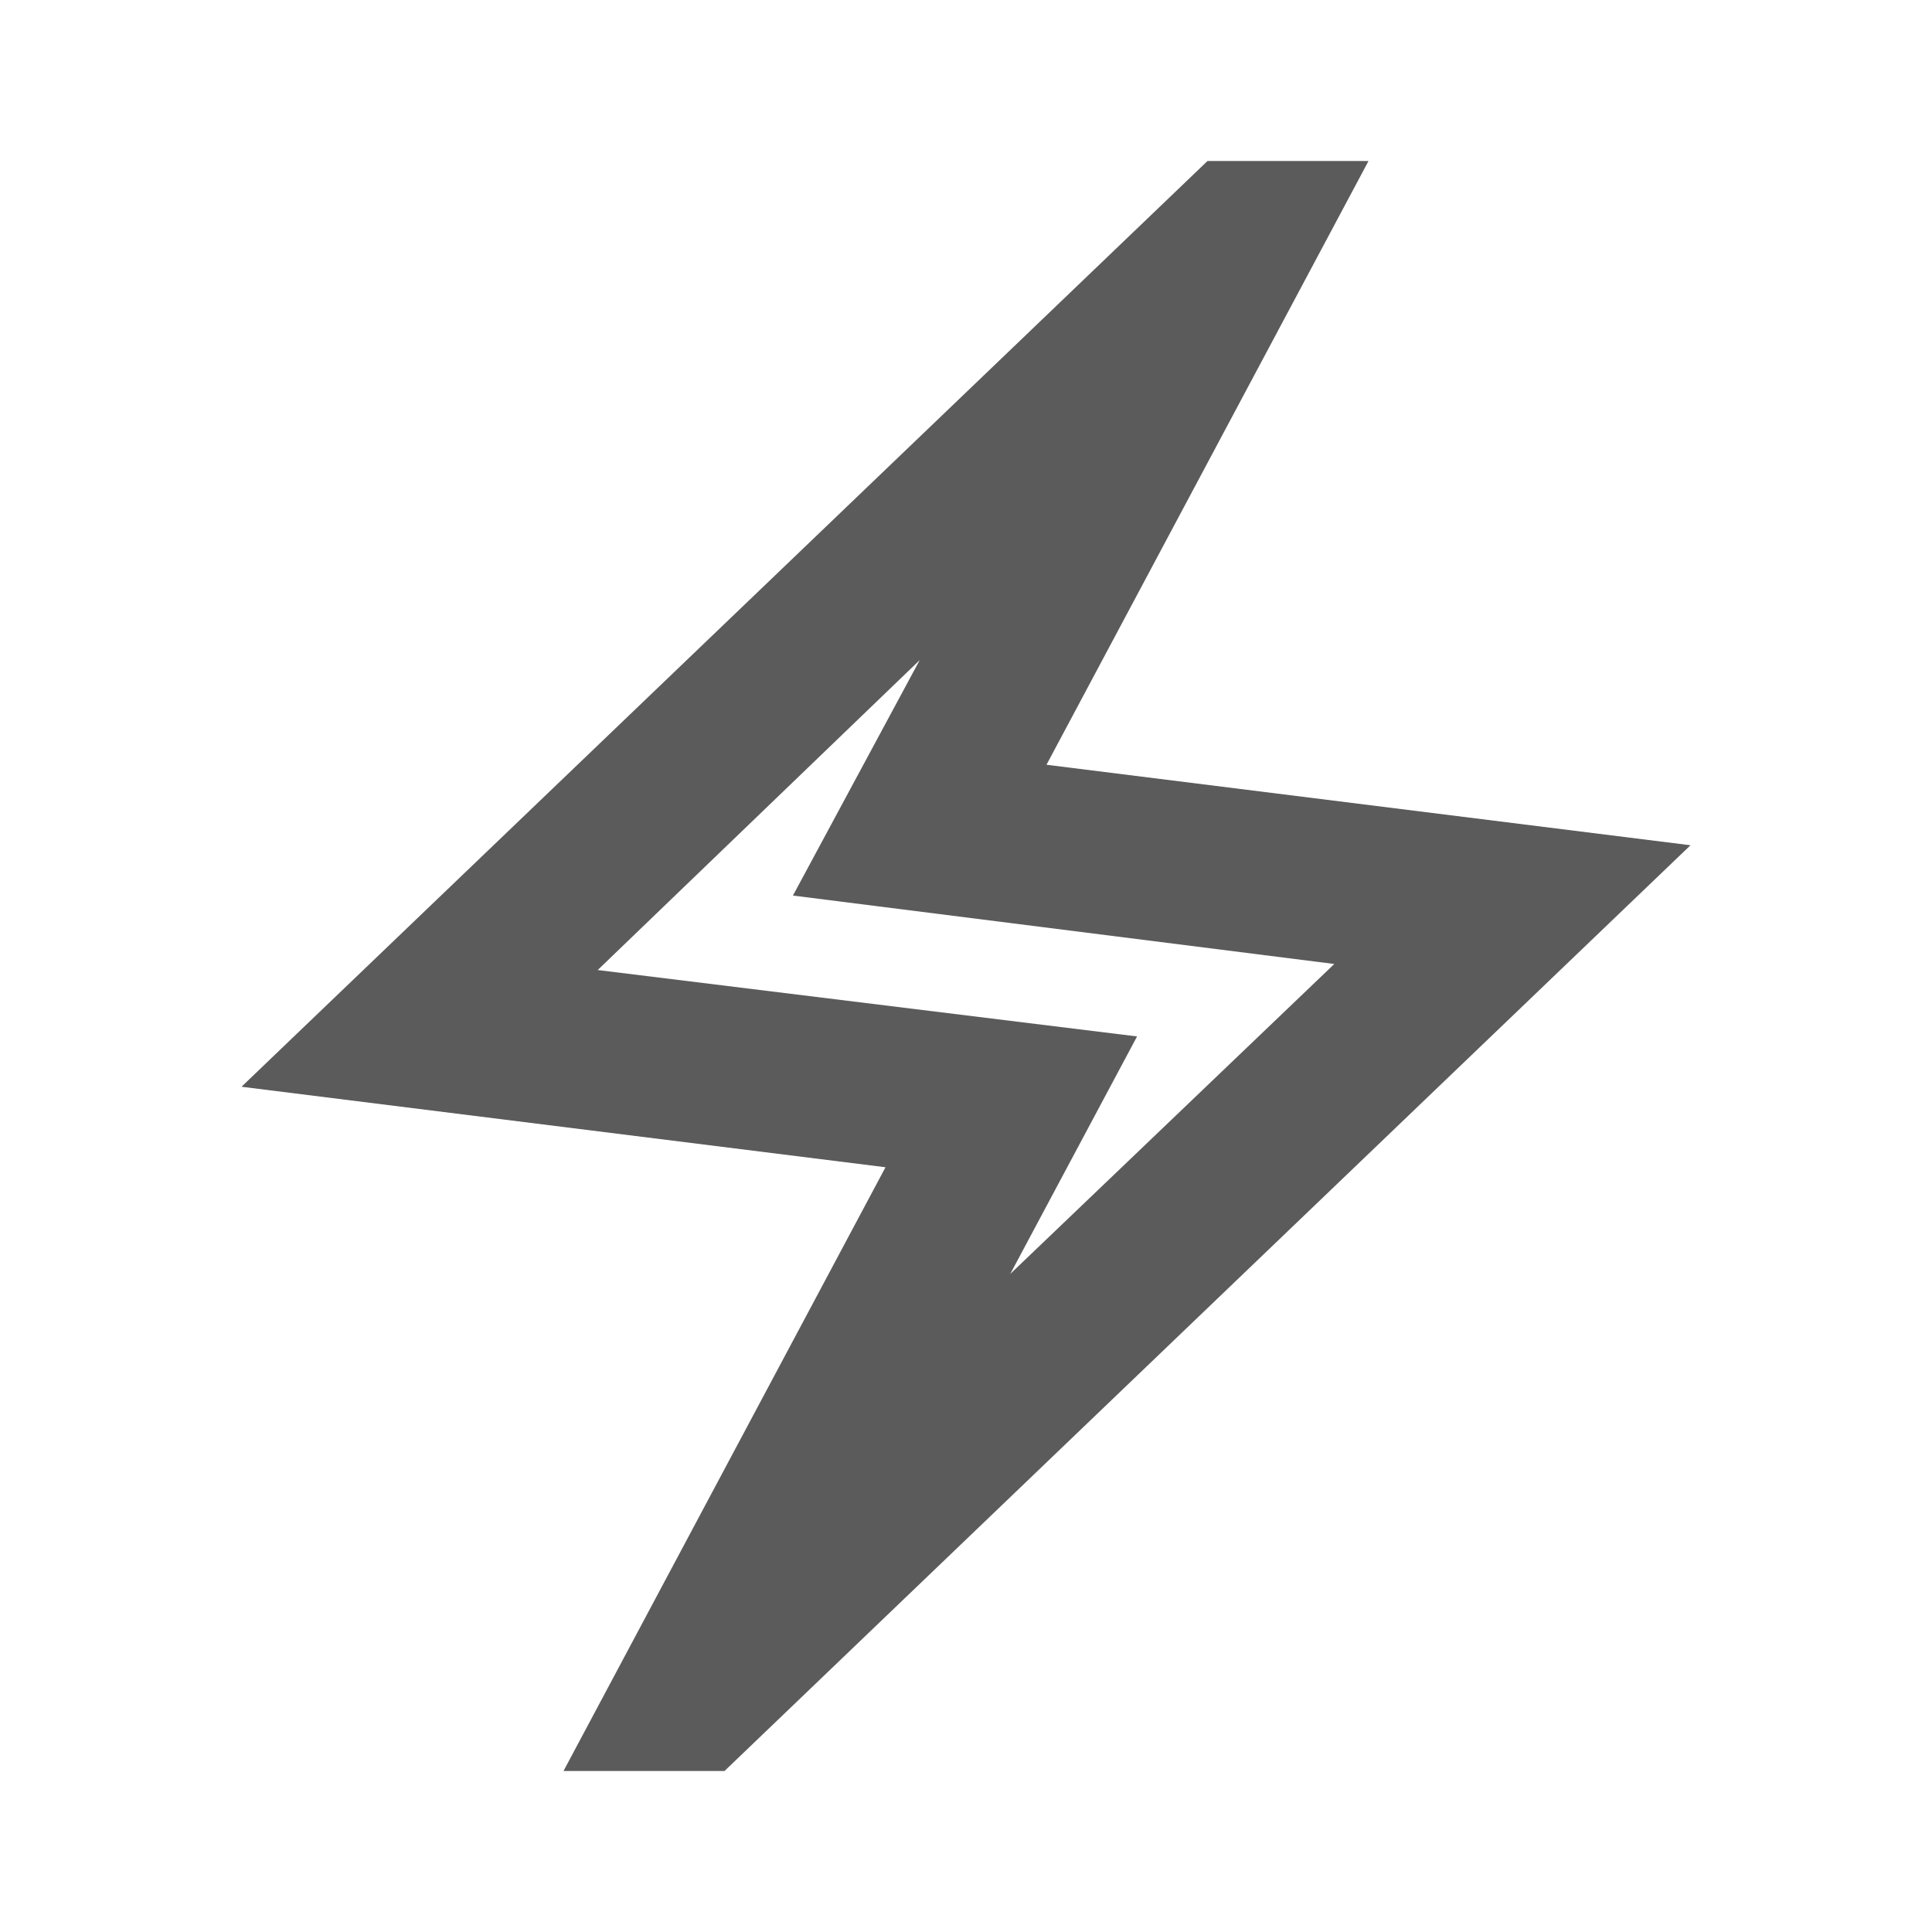 <svg xmlns="http://www.w3.org/2000/svg" height="24px" viewBox="0 -960 960 960" width="24px" fill="#5c5b5b"><path d="m280-80 160-300-320-40 480-460h80L520-580l320 40L360-80h-80Zm222-247 161-154-269-34 63-117-160 154 268 33-63 118Zm-22-153Z"/></svg>
